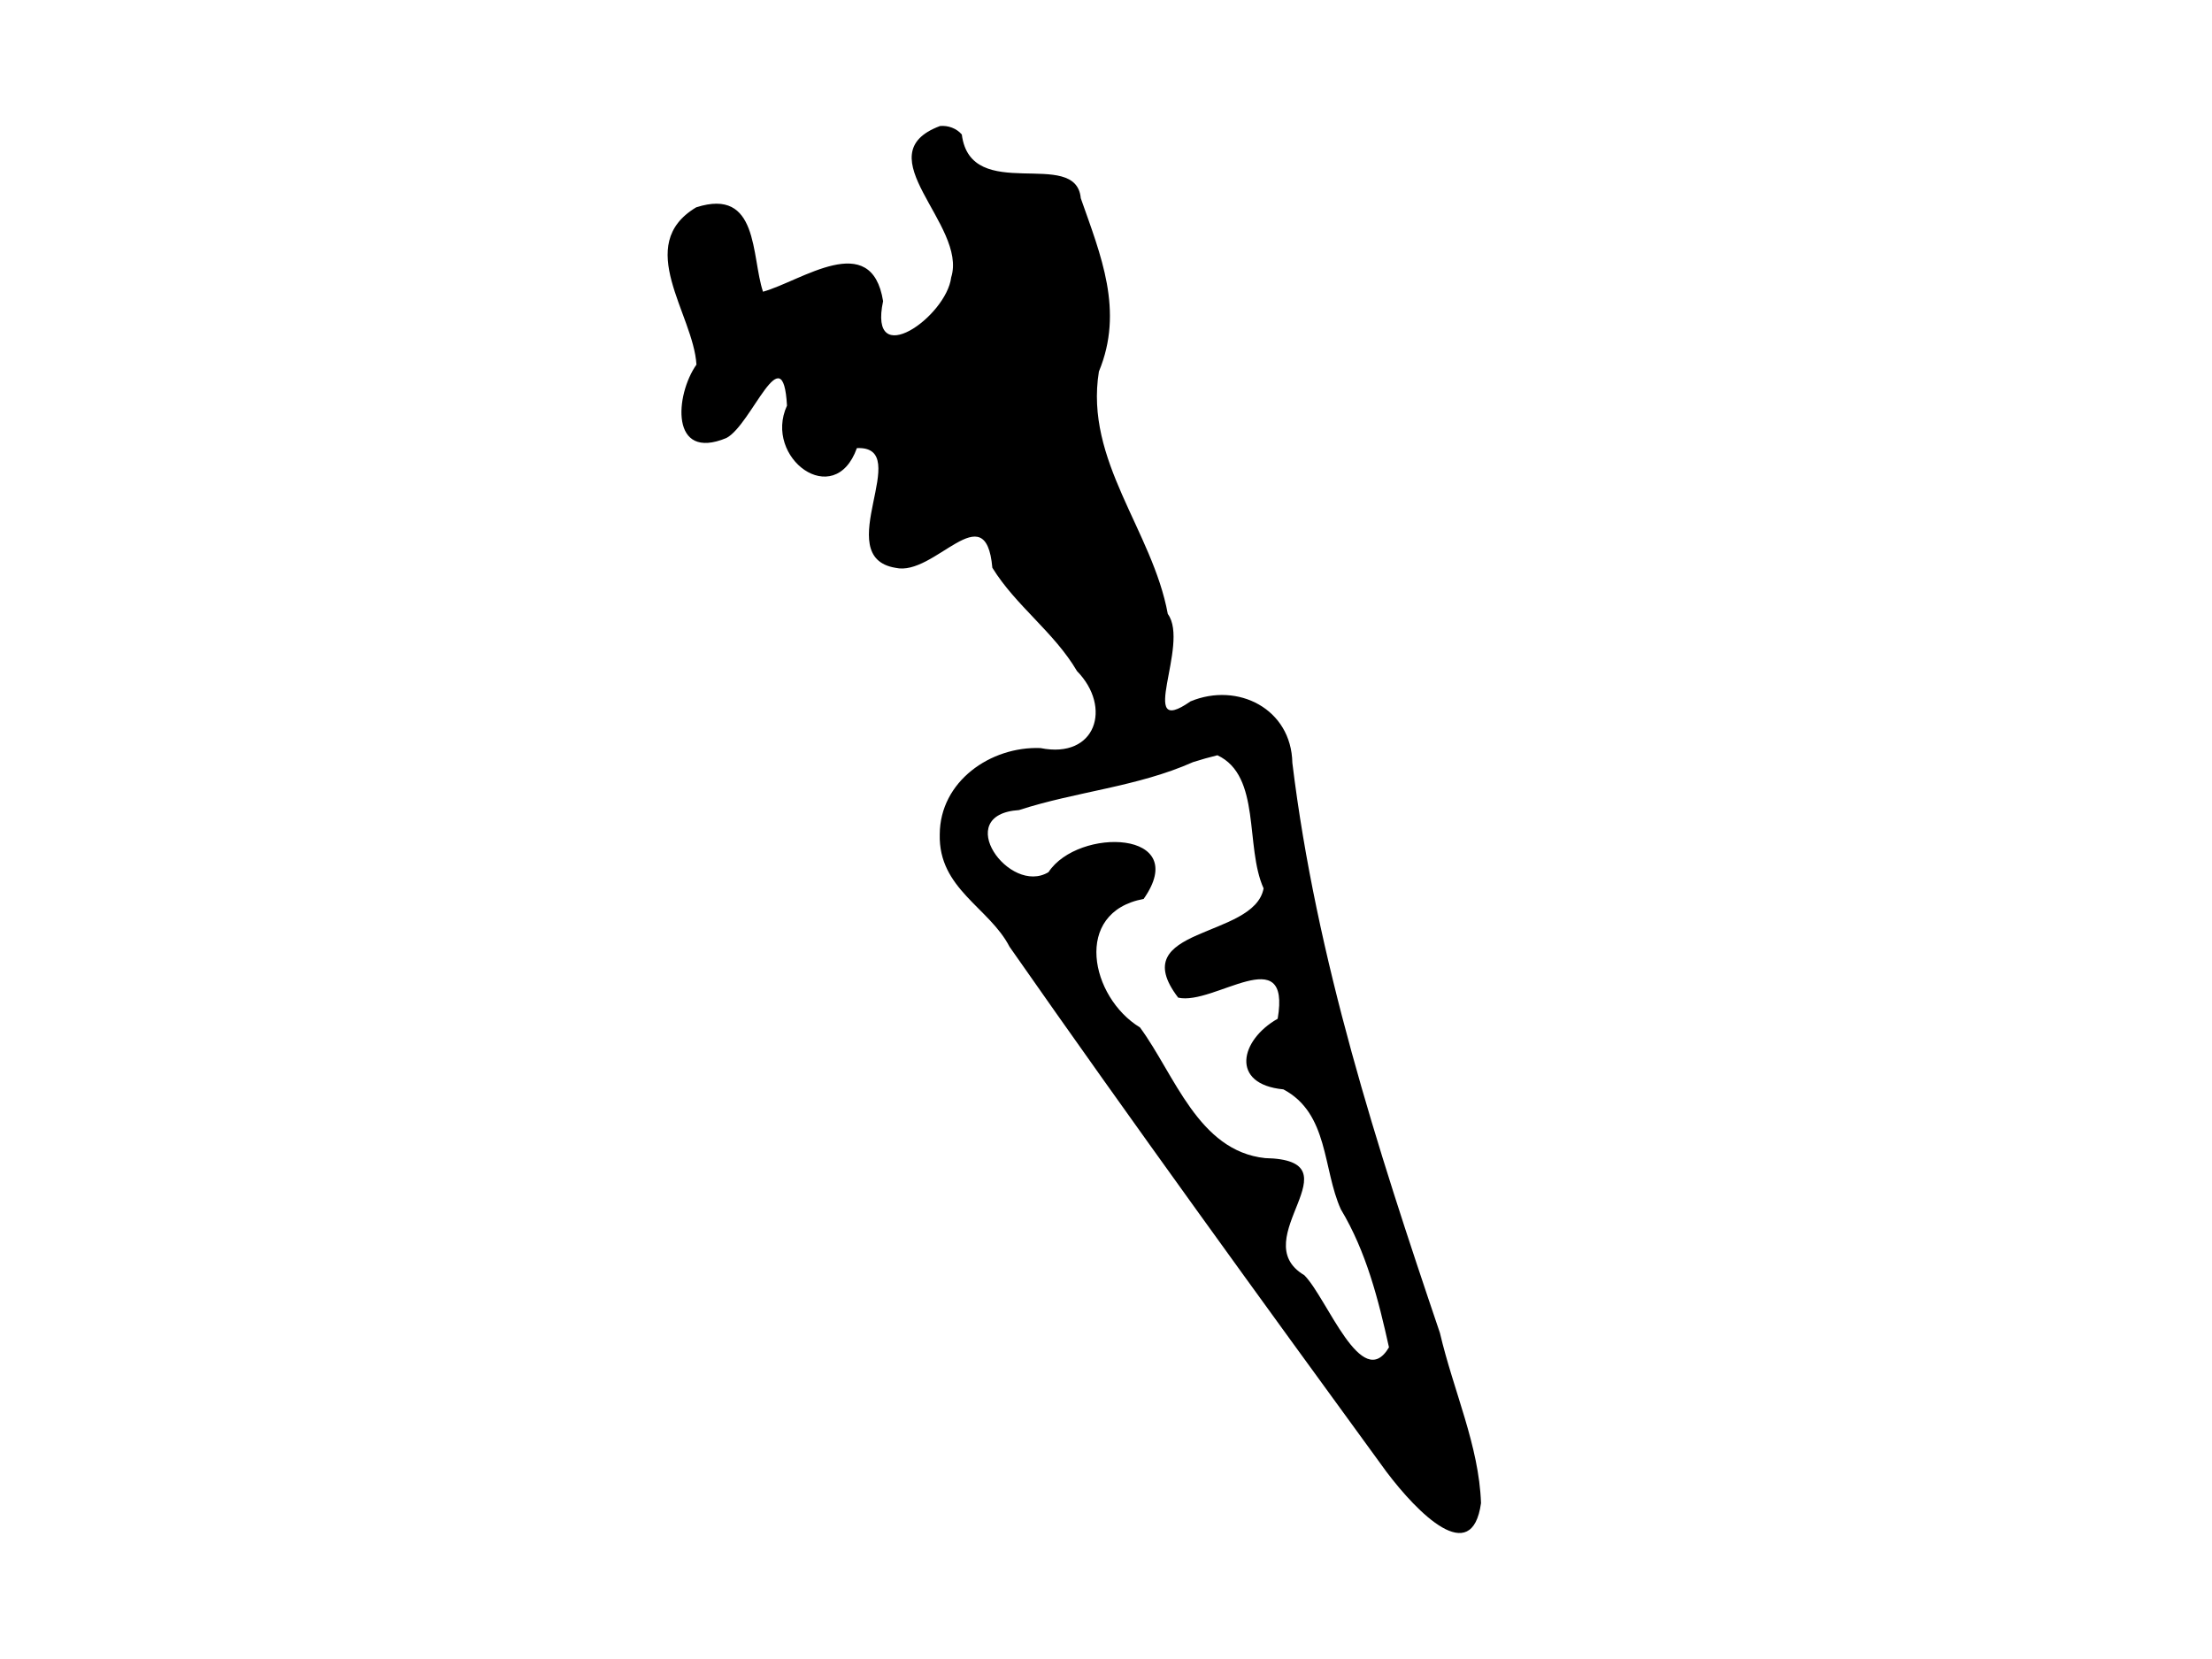 <?xml version="1.0" encoding="UTF-8" standalone="no"?>
<!-- Created with Inkscape (http://www.inkscape.org/) -->

<svg
   xmlns:dc="http://purl.org/dc/elements/1.1/"
   xmlns:cc="http://creativecommons.org/ns#"
   xmlns:rdf="http://www.w3.org/1999/02/22-rdf-syntax-ns#"
   xmlns:svg="http://www.w3.org/2000/svg"
   xmlns="http://www.w3.org/2000/svg"
   xmlns:sodipodi="http://sodipodi.sourceforge.net/DTD/sodipodi-0.dtd"
   xmlns:inkscape="http://www.inkscape.org/namespaces/inkscape"
   width="800px"
   height="600px"
   id="svg3217"
   version="1.1"
   inkscape:version="0.48.3.1 r9886"
   sodipodi:docname="New document 13">
  <defs
     id="defs3219" />
  <sodipodi:namedview
     id="base"
     pagecolor="#ffffff"
     bordercolor="#666666"
     borderopacity="1.0"
     inkscape:pageopacity="0.0"
     inkscape:pageshadow="2"
     inkscape:zoom="0.6"
     inkscape:cx="370.83333"
     inkscape:cy="433.33333"
     inkscape:current-layer="layer1"
     inkscape:document-units="px"
     showgrid="false"
     inkscape:window-width="1920"
     inkscape:window-height="1056"
     inkscape:window-x="0"
     inkscape:window-y="24"
     inkscape:window-maximized="1" />
  <g
     id="layer1"
     inkscape:label="Layer 1"
     inkscape:groupmode="layer">
    <path
       style="fill:#000000;fill-rule:evenodd;fill-opacity:1"
       d="m 339.985,45.573 c -27.663,10.312 10.014,35.72 4.021,54.764 -1.753,14.248 -30.085,34.221 -24.622,8.576 -4.201,-26.146 -29.571,-7.245 -43.433,-3.412 -4.298,-12.851 -1.433,-37.827 -24.166,-30.514 -22.748,13.613 -0.991,38.539 0.095,56.88 -7.74,10.981 -9.609,35.067 10.848,26.538 9.164,-4.82 20.453,-37.655 21.899,-11.705 -8.668,18.872 17.148,38.056 25.276,15.365 21.046,-0.925 -9.983,39.34 13.956,43.292 14.143,3.295 32.628,-26.965 35.037,-0.025 8.478,13.768 22.331,23.272 30.623,37.382 12.73,12.993 6.951,31.884 -13.231,27.833 -18.04,-0.674 -36.363,12.069 -36.414,31.23 -0.505,19.687 17.922,26.425 25.244,40.638 44.612,63.843 90.39,126.87 136.252,189.802 11.396,15.133 31.008,34.829 34.259,11.403 -0.74,-20.848 -9.846,-40.209 -14.87,-61.572 -22.795,-67.272 -44.736,-135.381 -53.364,-206.159 -0.352,-19.507 -19.701,-29.343 -36.843,-22.226 -19.847,13.893 -0.051,-20.598 -8.203,-31.617 -5.537,-30.194 -30.145,-55.376 -24.917,-87.673 9.137,-22.016 0.699,-42.023 -6.554,-62.681 -1.701,-18.584 -39.802,2.296 -43.025,-23.041 -1.909,-2.245 -4.963,-3.34 -7.866,-3.076 z M 440.296,273.147 c 15.943,7.501 9.87,33.026 16.701,48.151 -3.409,18.377 -50.663,13.658 -30.887,39.513 12.893,2.954 40.883,-21.144 35.979,7.634 -13.637,7.704 -17.282,23.681 2.07,25.542 16.434,8.721 14.182,28.8 20.778,43.379 9.195,15.315 13.592,32.677 17.406,49.912 -9.855,16.683 -22.413,-17.897 -30.626,-26.089 -21.878,-12.962 20.171,-41.678 -14.167,-42.345 -24.198,-2.577 -32.712,-30.203 -45.252,-47.255 -17.883,-10.86 -24.464,-41.673 1.317,-46.477 17.488,-24.89 -23.663,-26.065 -34.409,-9.688 -14.087,8.573 -35.248,-20.869 -10.654,-22.452 20.661,-6.723 42.776,-8.379 62.938,-17.344 2.91,-0.916 5.843,-1.762 8.808,-2.481 z"
       id="path13"
       inkscape:connector-curvature="0"
       sodipodi:nodetypes="ccccccccccccccccccccccccccccccccccccccccc" />
  </g>
</svg>
